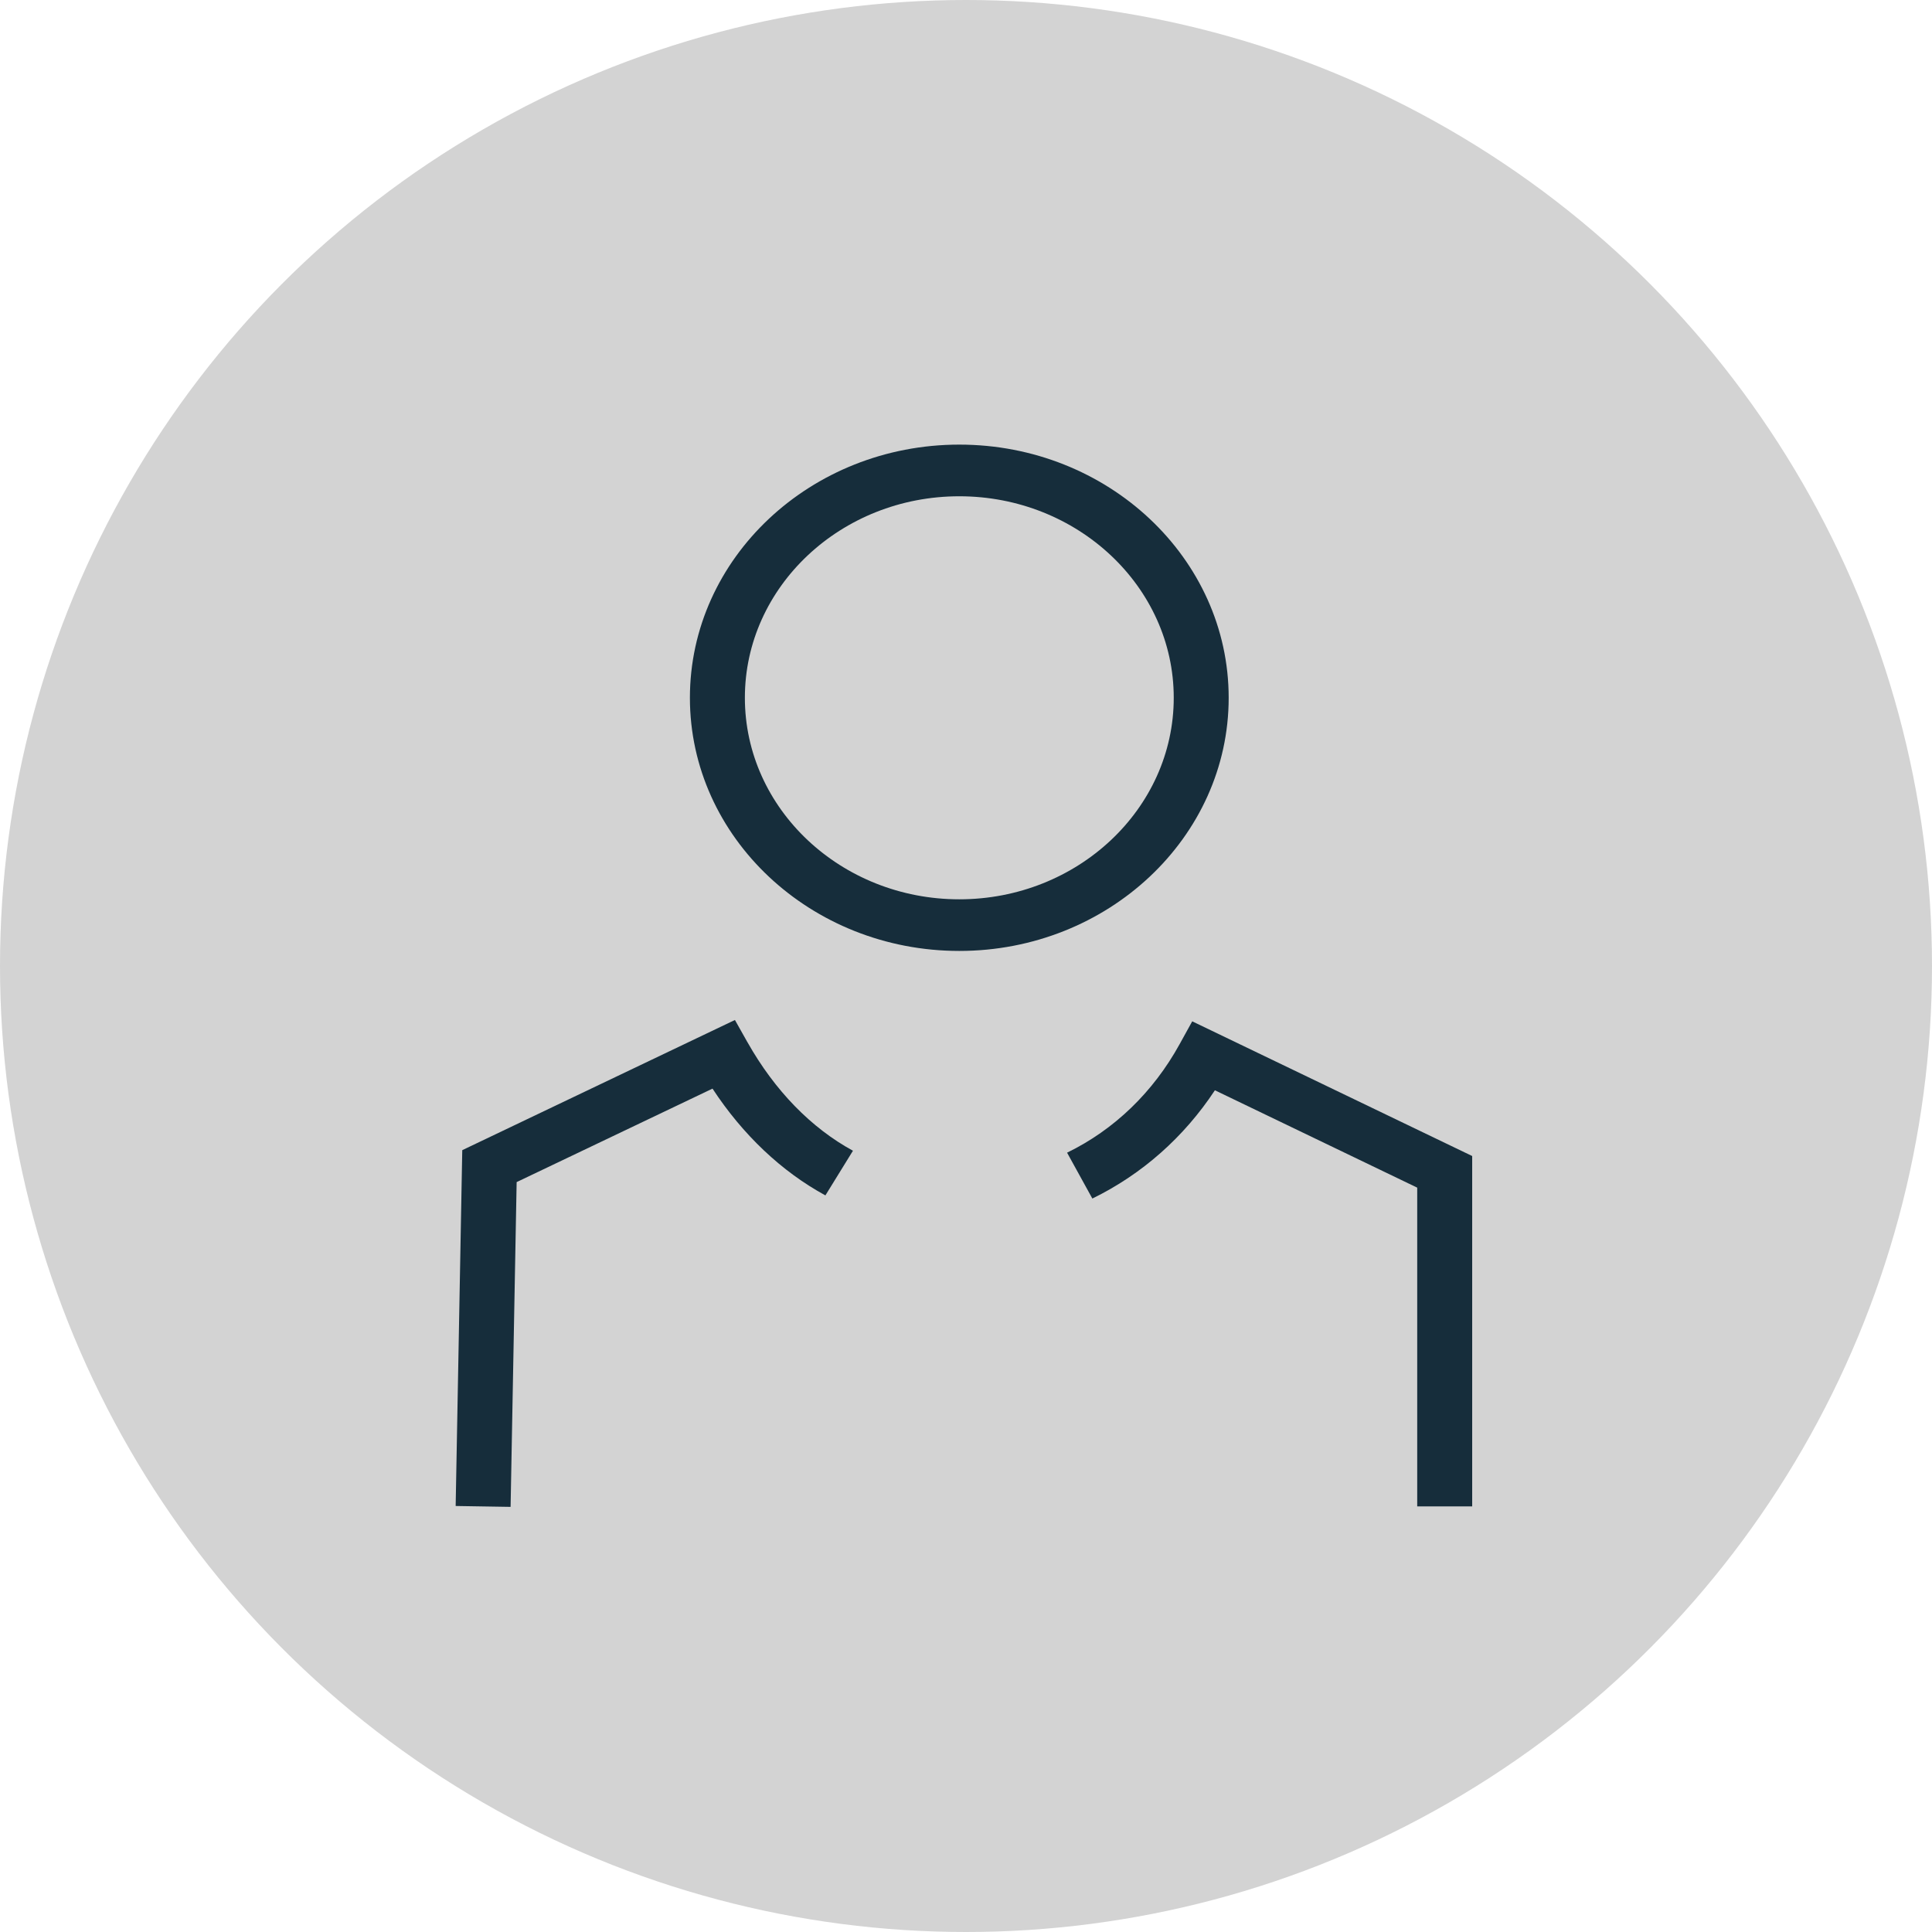 <svg width="53" height="53" viewBox="0 0 53 53" fill="none" xmlns="http://www.w3.org/2000/svg">
	<circle cx="26.5" cy="26.5" r="26.5" fill="#D3D3D3" />
	<g transform="translate(12.5,11.5) scale(1,0.968)">
		<path d="M21.206 7.895C21.206 3.938 17.892 0.72 13.816 0.72C9.739 0.72 6.426 3.938 6.426 7.895C6.426 11.851 9.741 15.069 13.816 15.069C17.89 15.069 21.206 11.851 21.206 7.895ZM13.816 13.606C10.572 13.606 7.934 11.043 7.934 7.895C7.934 4.746 10.573 2.184 13.816 2.184C17.058 2.184 19.699 4.746 19.699 7.895C19.699 11.043 17.059 13.606 13.816 13.606Z" fill="#162D3B" />
		<path d="M8.007 17.661L7.661 17.026L0.181 20.715L0 30.799L1.507 30.824L1.673 21.62L7.046 18.971C7.878 20.281 8.939 21.319 10.143 21.997L10.899 20.731C9.753 20.087 8.754 19.026 8.009 17.663L8.007 17.661Z" fill="#162D3B" />
		<path d="M20.206 17.064L19.86 17.711C19.135 19.071 18.068 20.135 16.773 20.786L17.466 22.086C18.829 21.399 19.979 20.347 20.828 19.018L26.378 21.777V30.811H27.886V20.881L20.206 17.064Z" fill="#162D3B" />
	</g>
</svg>
